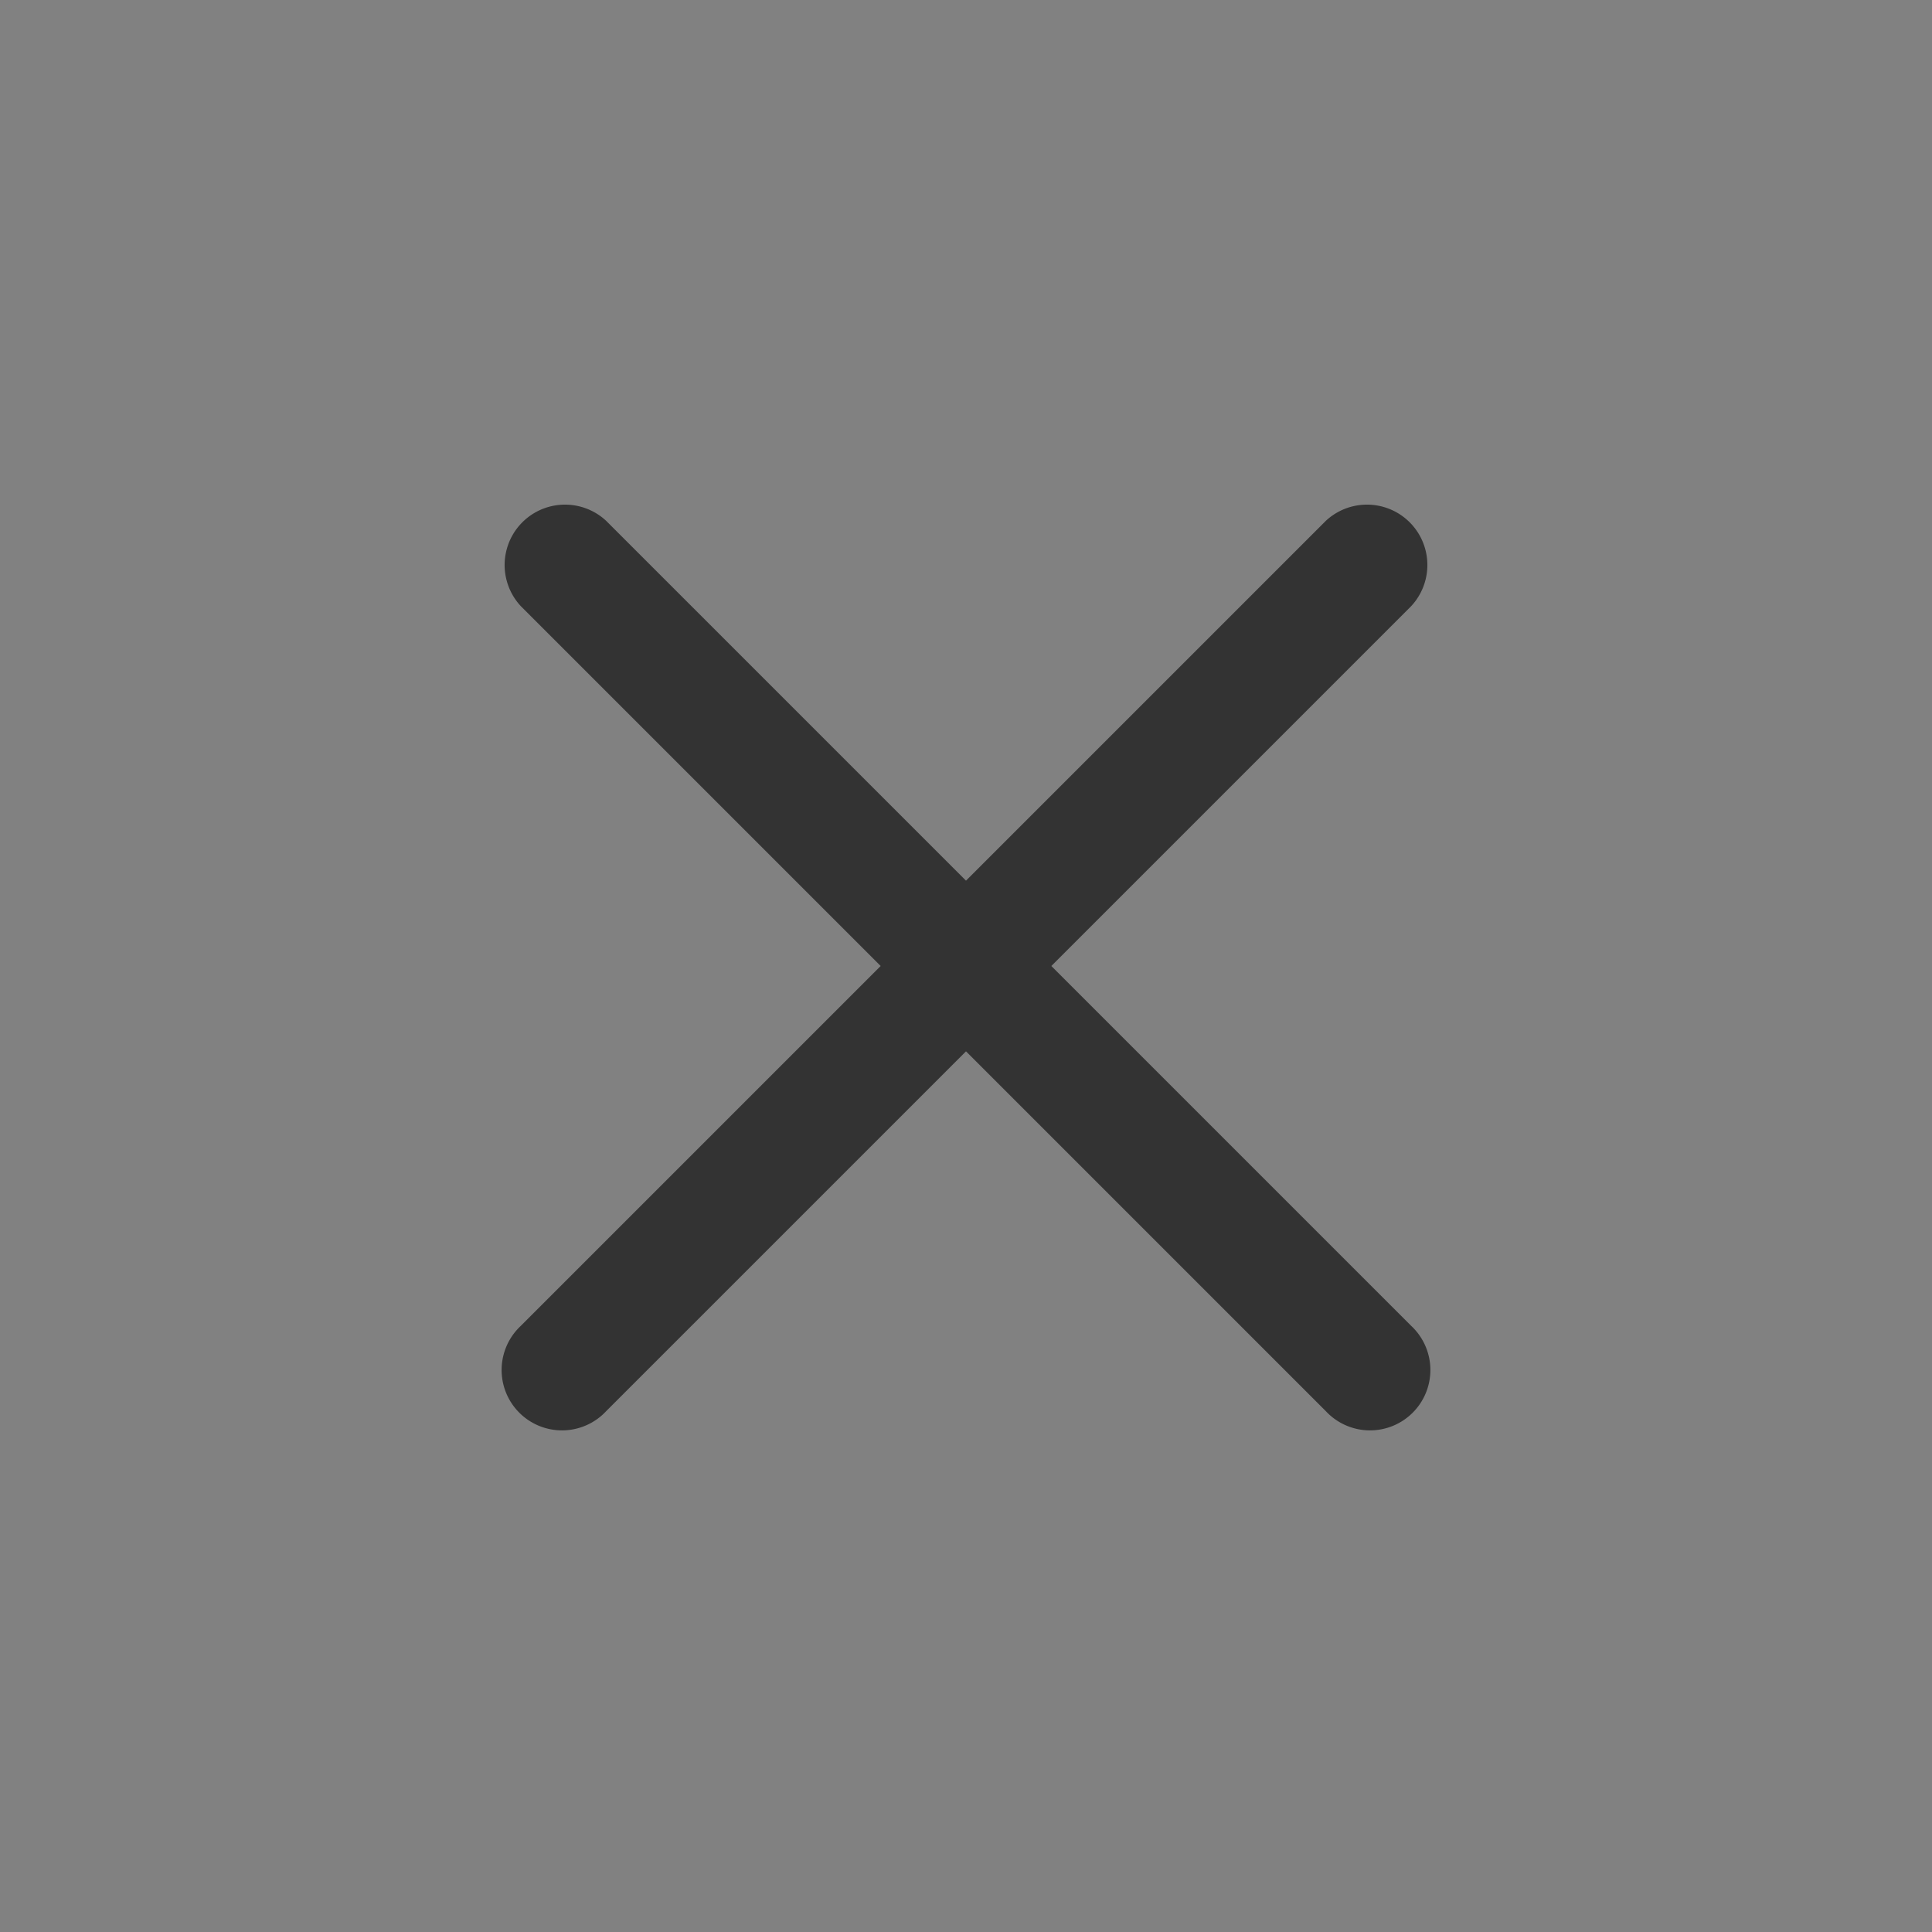 <svg xmlns="http://www.w3.org/2000/svg" fill="none" viewBox="0 0 24 24"><rect x="0" y="0" width="24" height="24" fill="#808080" stroke="none"/><path fill-opacity=".01" fill="#fff" d="M24 0H0v24h24V0Z"/><path fill="#333" d="M7.53 6.47a.75.75 0 0 0-1.06 1.06L10.94 12l-4.47 4.47a.75.75 0 1 0 1.06 1.06L12 13.06l4.47 4.47a.75.75 0 1 0 1.06-1.06L13.06 12l4.47-4.47a.75.75 0 0 0-1.06-1.06L12 10.94 7.53 6.47Z" clip-rule="evenodd" fill-rule="evenodd"/></svg>